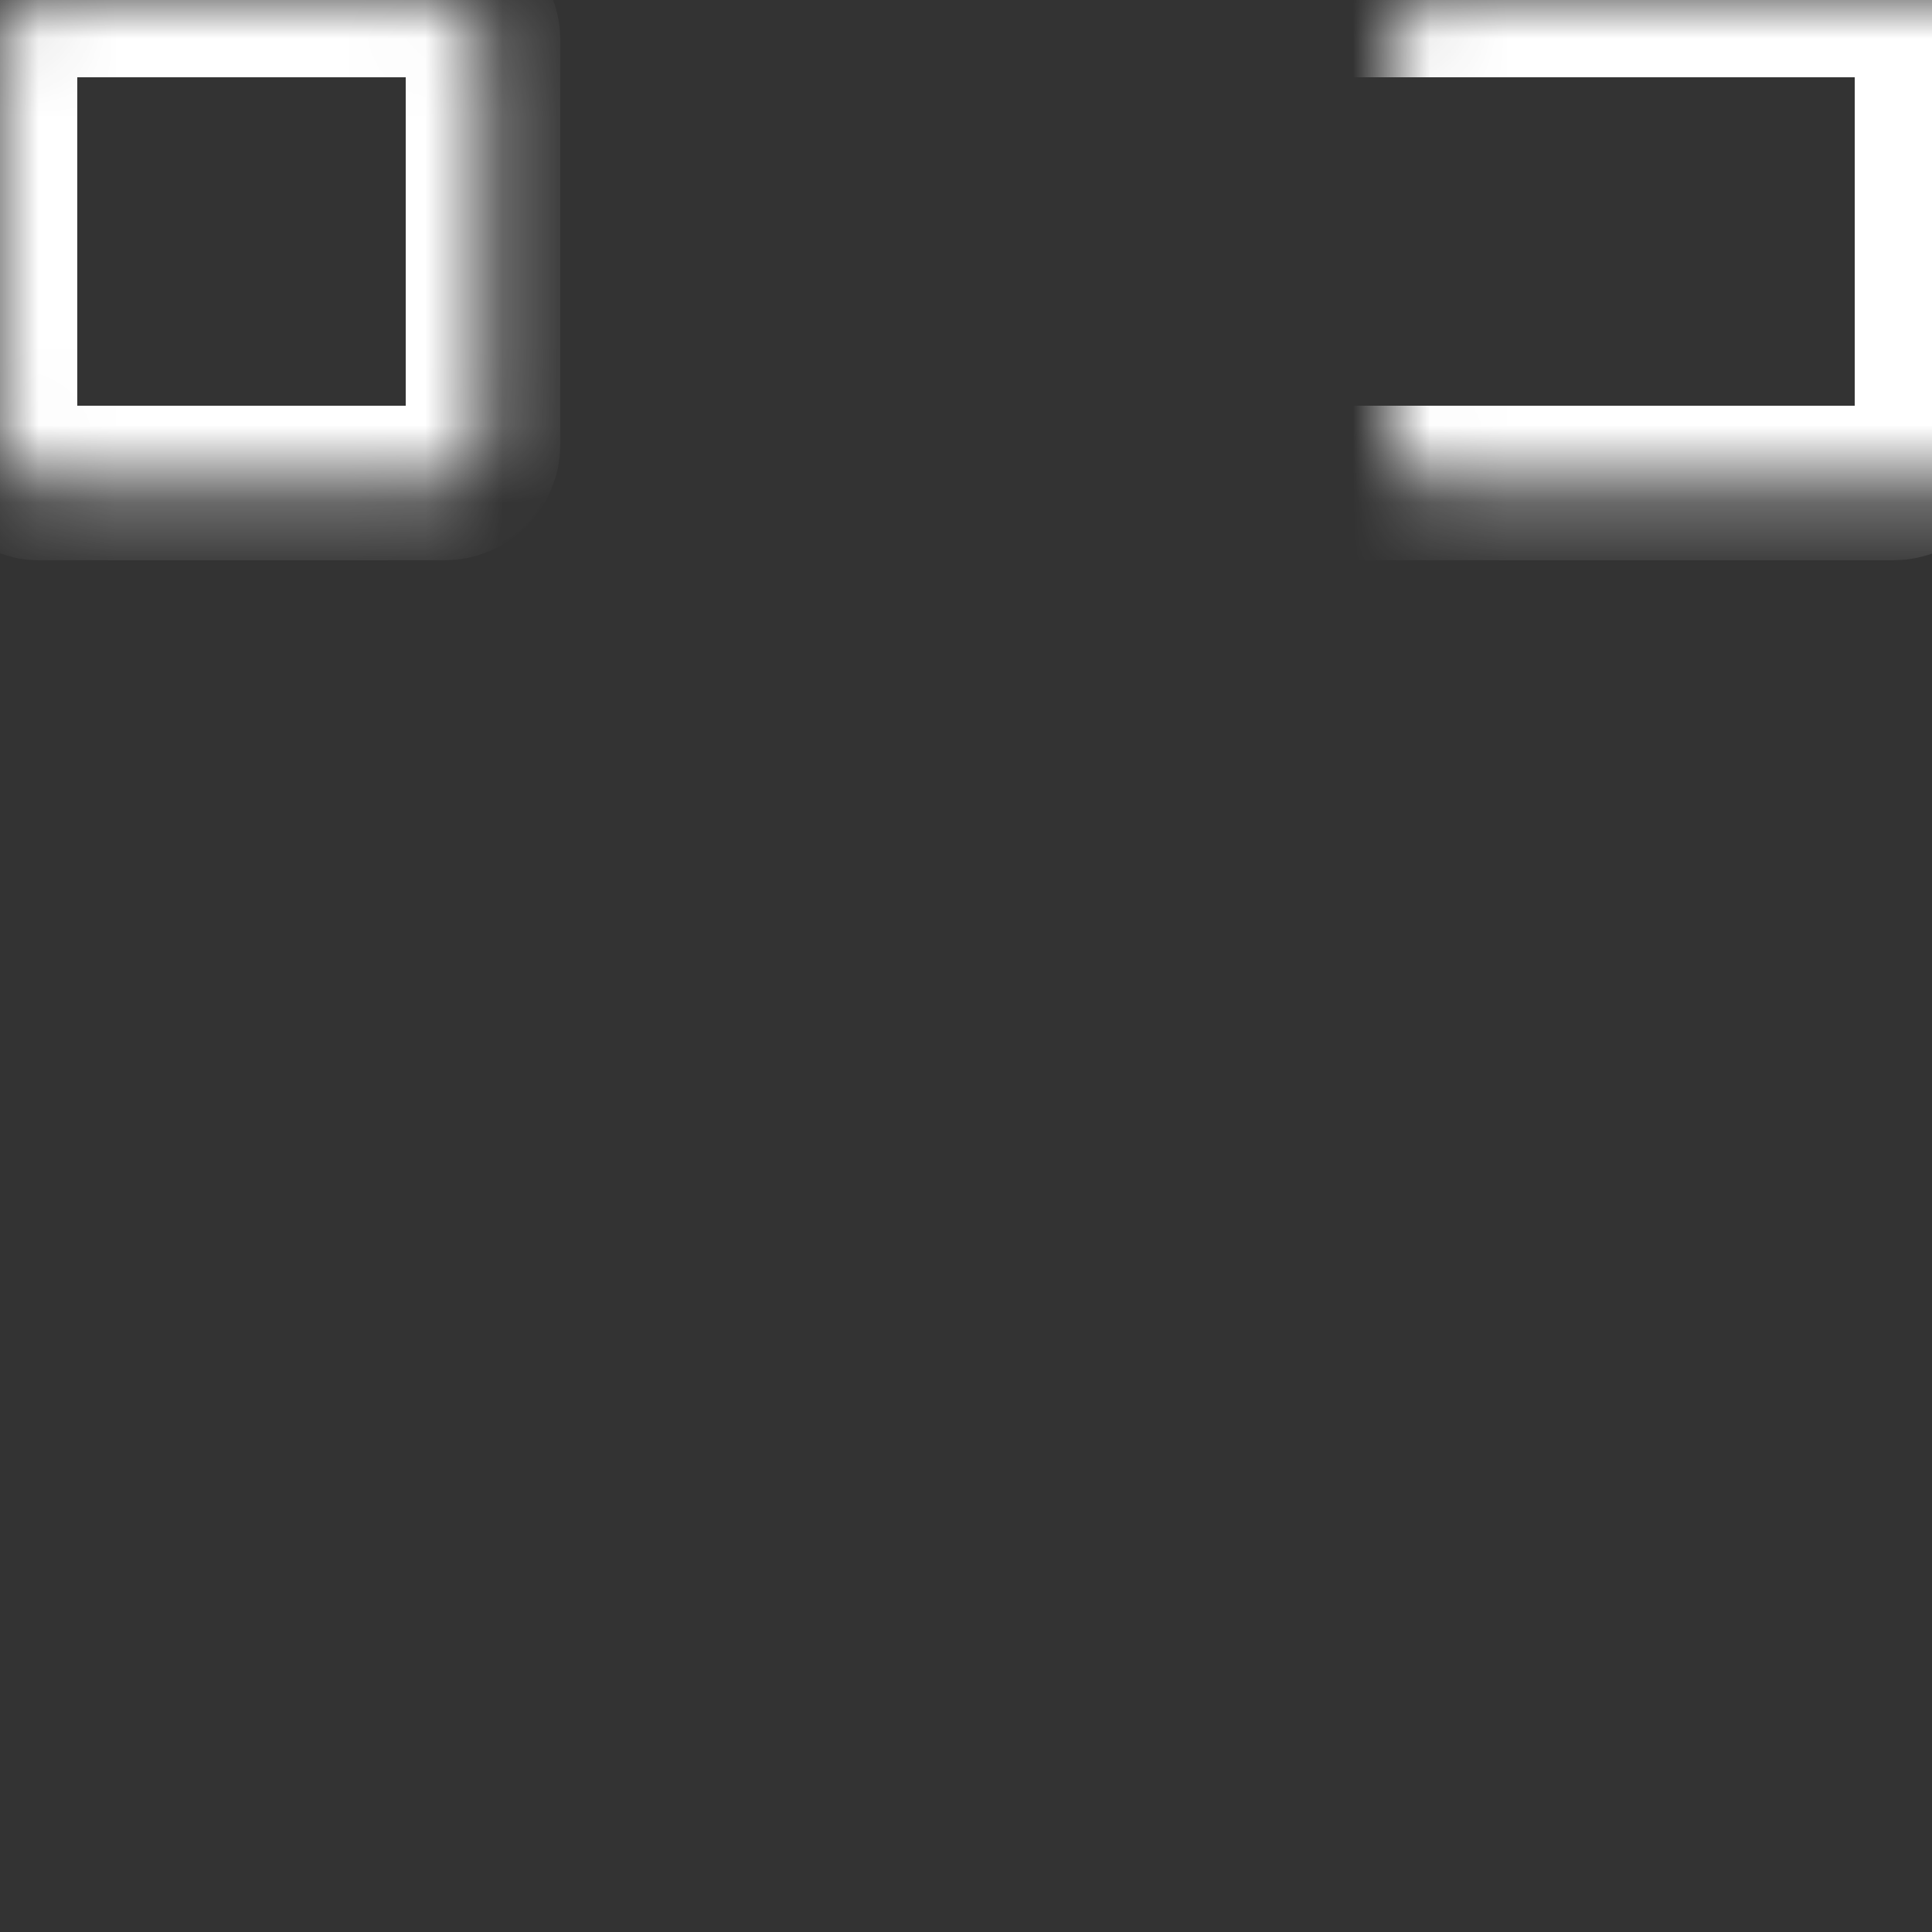 <svg width="25" height="25" viewBox="0 0 25 25" fill="none" xmlns="http://www.w3.org/2000/svg">
<rect x="0" y="0" width="25" height="25" fill="#333333" stroke="none"/>
<mask id="path-1-inside-1" fill="white">
<rect width="6.25" height="6.25" rx="0.5"/>
</mask>
<rect width="6.25" height="6.25" rx="0.5" stroke="white" stroke-width="2" mask="url(#path-1-inside-1)"/>
<mask id="path-2-inside-2" fill="white">
<rect x="9" width="16" height="6.25" rx="0.5"/>
</mask>
<rect x="9" width="16" height="6.25" rx="0.5" stroke="white" stroke-width="2" mask="url(#path-2-inside-2)"/>
<mask id="path-3-inside-3" fill="white">
<rect y="9" width="6.25" height="6.25" rx="0.5"/>
</mask>
<rect y="9" width="6.25" height="6.25" rx="0.5" stroke="white" stroke-width="2" mask="url(#path-3-inside-3)"/>
<mask id="path-4-inside-4" fill="white">
<rect x="9" y="9" width="16" height="6.25" rx="0.5"/>
</mask>
<rect x="9" y="9" width="16" height="6.25" rx="0.5" stroke="white" stroke-width="2" mask="url(#path-4-inside-4)"/>
<mask id="path-5-inside-5" fill="white">
<rect y="18" width="6.25" height="6.25" rx="0.5"/>
</mask>
<rect y="18" width="6.25" height="6.25" rx="0.5" stroke="white" stroke-width="2" mask="url(#path-5-inside-5)"/>
<mask id="path-6-inside-6" fill="white">
<rect x="9" y="18" width="16" height="6.25" rx="0.5"/>
</mask>
<rect x="9" y="18" width="16" height="6.25" rx="0.5" stroke="white" stroke-width="2" mask="url(#path-6-inside-6)"/>
</svg>
